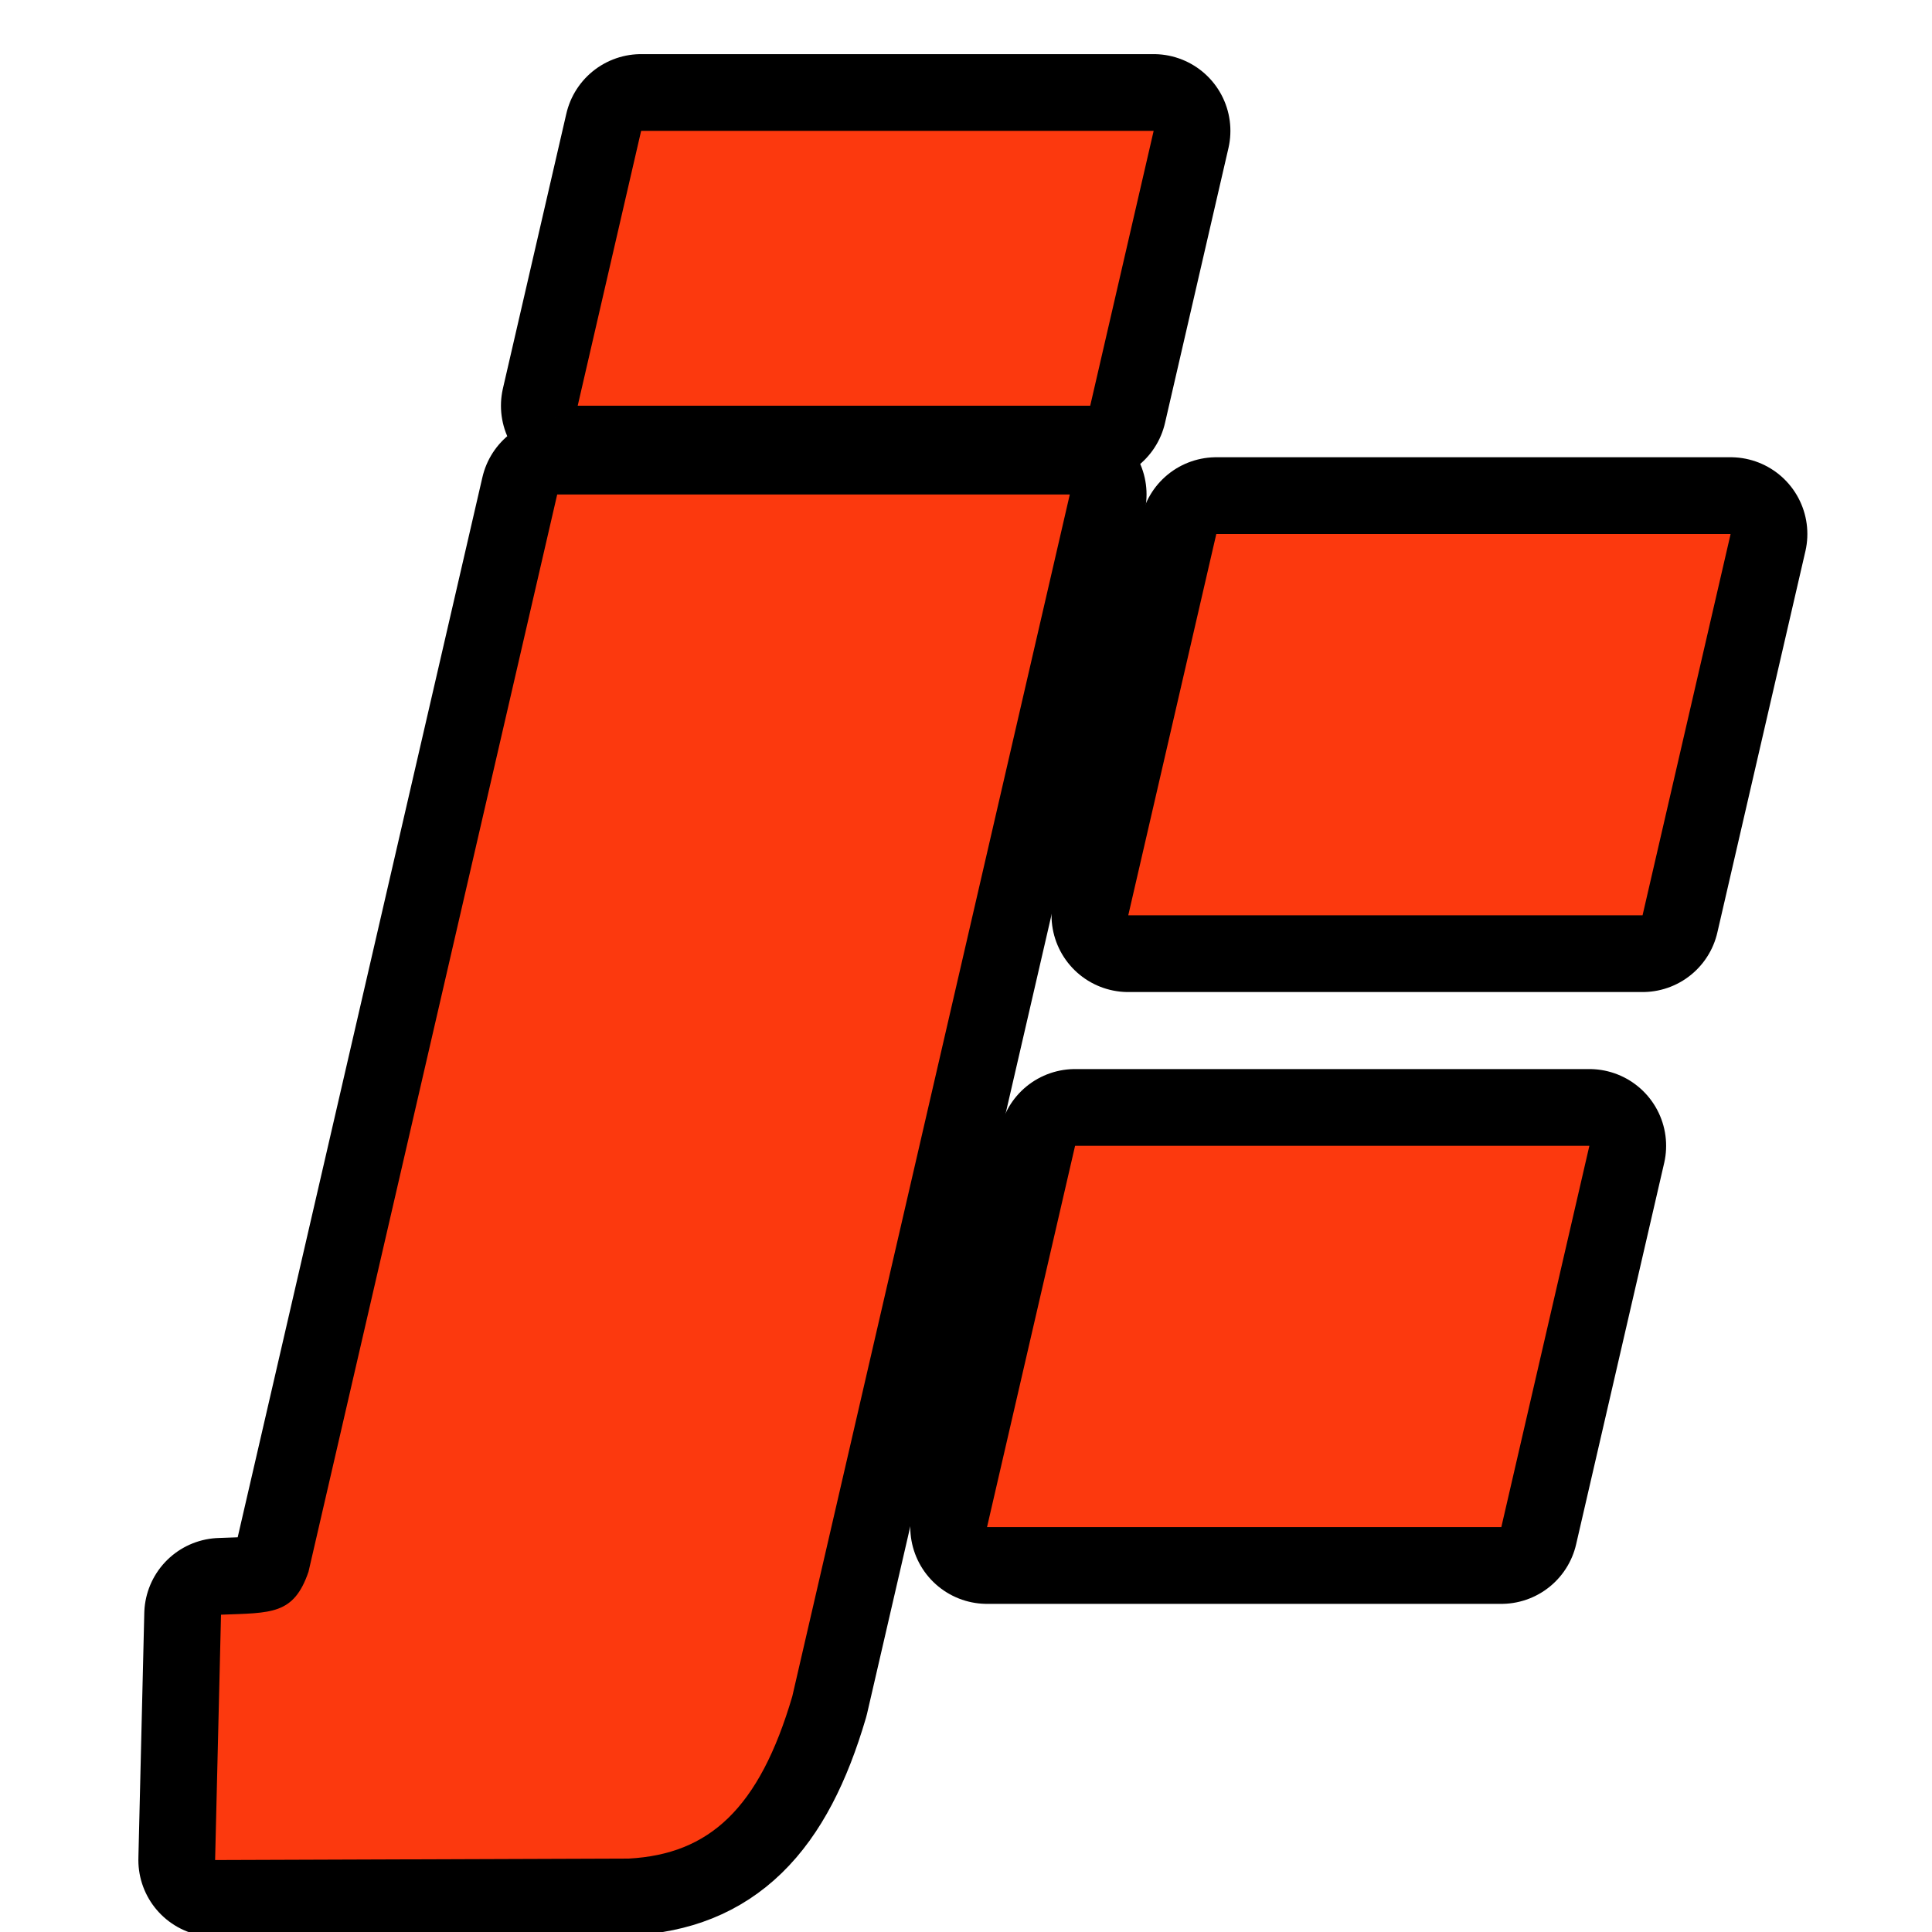 <?xml version="1.0" encoding="UTF-8" standalone="no"?>
<!--

    Copyright (c) 2012-2016 Codenvy, S.A.
    All rights reserved. This program and the accompanying materials
    are made available under the terms of the Eclipse Public License v1.0
    which accompanies this distribution, and is available at
    http://www.eclipse.org/legal/epl-v10.html

    Contributors:
      Codenvy, S.A. - initial API and implementation

-->
<svg
   xmlns:dc="http://purl.org/dc/elements/1.1/"
   xmlns:cc="http://creativecommons.org/ns#"
   xmlns:rdf="http://www.w3.org/1999/02/22-rdf-syntax-ns#"
   xmlns:svg="http://www.w3.org/2000/svg"
   xmlns="http://www.w3.org/2000/svg"
   version="1.1"
   id="svg2"
   height="16"
   width="16">
  <defs
     id="defs4" />
  <g
     transform="translate(-1.846,-605.32)"
     style="display:inline"
     id="layer2">
    <g
       transform="matrix(0.643,0,0,0.643,-2.256,236.122)"
       id="g4107">
      <g
         id="g4079"
         transform="translate(-0.685,-4.194)">
        <path
           d="m 14.241,584.743 -3.203,13.874 c -0.19,0.558 -0.48,0.529 -1.127,0.554 l -0.076,3.16 5.33,-0.019 c 1.034,-0.057 1.679,-0.643 2.104,-2.09 l 3.574,-15.479 -6.601,0 z m 1.081,-4.683 -0.817,3.54 6.601,0 0.817,-3.54 z"
           style="fill:#fc390e;fill-opacity:1;fill-rule:evenodd;stroke:#000000;stroke-width:1.977;stroke-linecap:butt;stroke-linejoin:round;stroke-miterlimit:4;stroke-dasharray:none;stroke-opacity:1"
           id="path3193" />
        <path
           id="path3316"
           style="fill:#fc390e;fill-opacity:1;fill-rule:evenodd;stroke:none"
           d="m 14.241,584.743 -3.203,13.874 c -0.19,0.558 -0.48,0.529 -1.127,0.554 l -0.076,3.16 5.33,-0.019 c 1.034,-0.057 1.679,-0.643 2.104,-2.09 l 3.574,-15.479 -6.601,0 z m 1.081,-4.683 -0.817,3.54 6.601,0 0.817,-3.54 z" />
      </g>
      <g
         style="display:inline"
         id="g4079-3"
         transform="translate(-66.48,-3.685)">
        <path
           d="m 88.525,584.743 -1.134,4.911 6.624,0 1.134,-4.911 z m -1.819,7.88 -1.134,4.911 6.624,0 1.134,-4.911 z"
           style="fill:#fc390e;fill-opacity:1;fill-rule:evenodd;stroke:#000000;stroke-width:1.977;stroke-linecap:butt;stroke-linejoin:round;stroke-miterlimit:4;stroke-dasharray:none;stroke-opacity:1"
           id="path3193-4" />
        <path
           id="path3316-0"
           style="fill:#fc390e;fill-opacity:1;fill-rule:evenodd;stroke:none"
           d="m 88.525,584.743 -1.134,4.911 6.624,0 1.134,-4.911 z m -1.819,7.88 -1.134,4.911 6.624,0 1.134,-4.911 z" />
      </g>
    </g>
  </g>
</svg>
